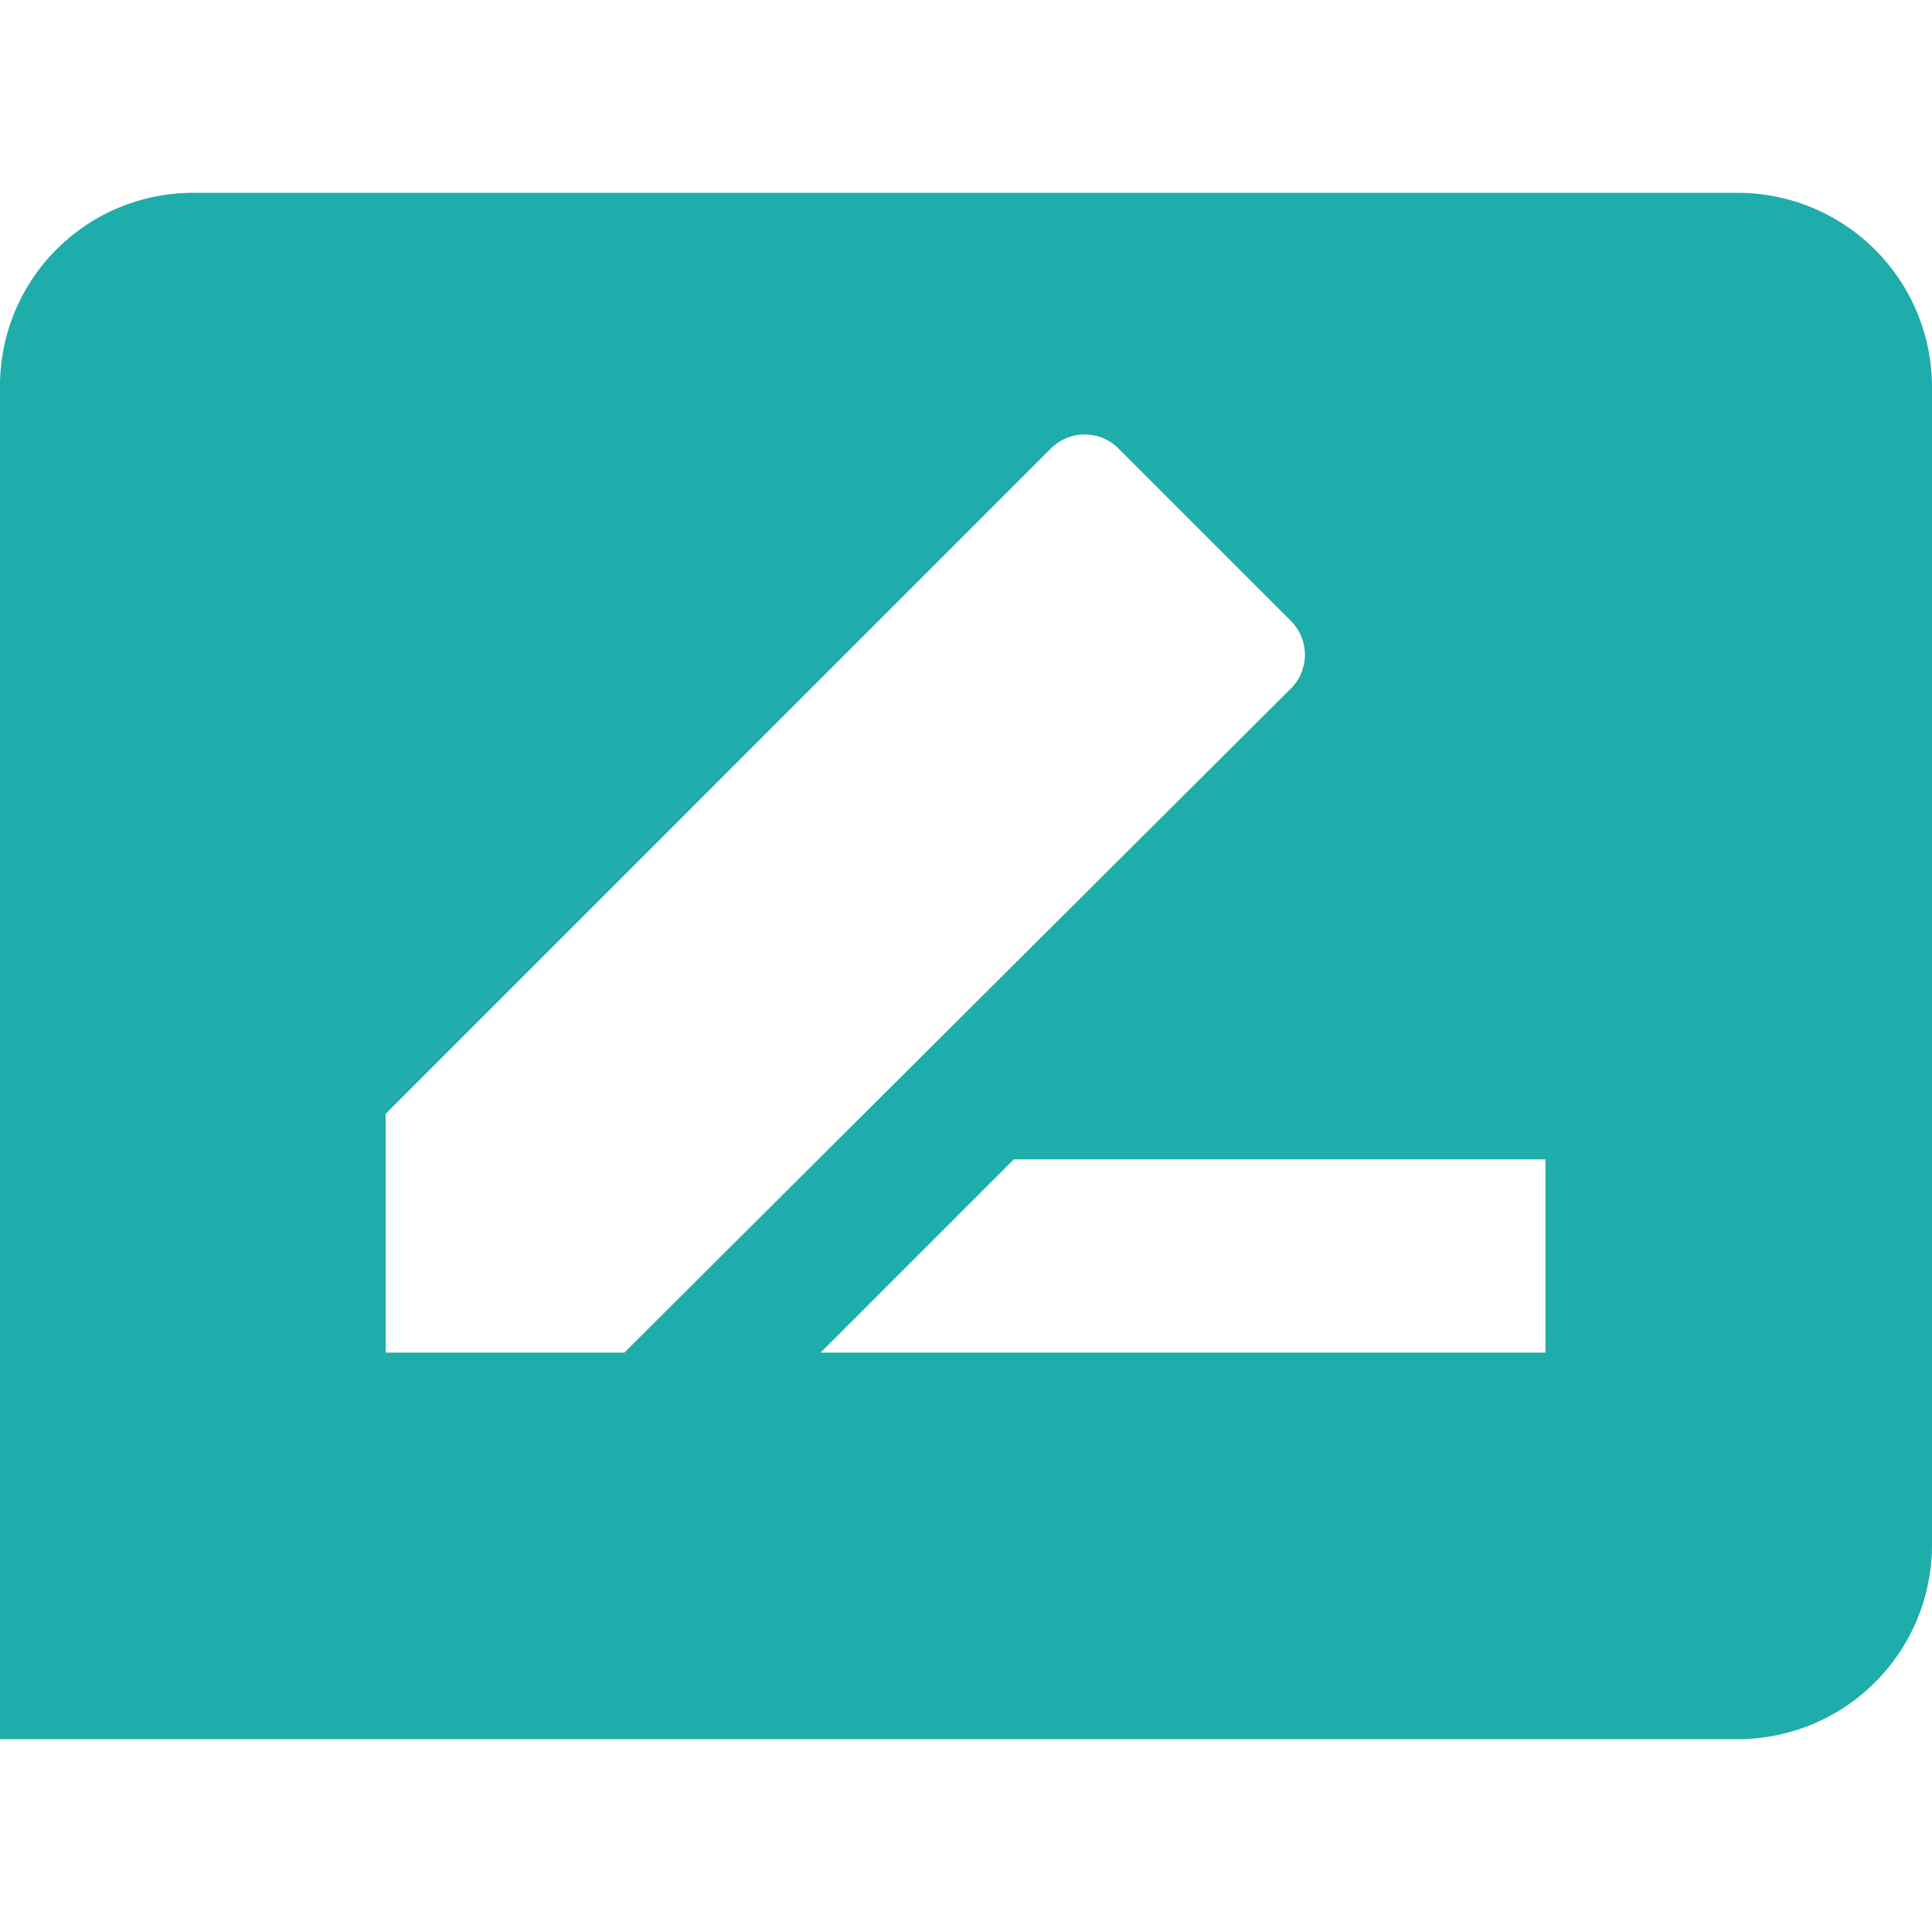 <svg xmlns="http://www.w3.org/2000/svg" width="64px" height="64px" viewBox="0 0 16.903 13.529"><path d="M17.222,2H3.693A1.689,1.689,0,0,0,2.01,3.691V15.529H17.222a1.7,1.7,0,0,0,1.691-1.691V3.691A1.7,1.7,0,0,0,17.222,2ZM5.384,12.147V10.058L11.2,4.241a.419.419,0,0,1,.6,0l1.5,1.5a.419.419,0,0,1,0,.6L7.472,12.147Zm10.147,0H9.189l1.691-1.691h4.651Z" transform="translate(-2.01 -2)" fill="#1fadab"/></svg>